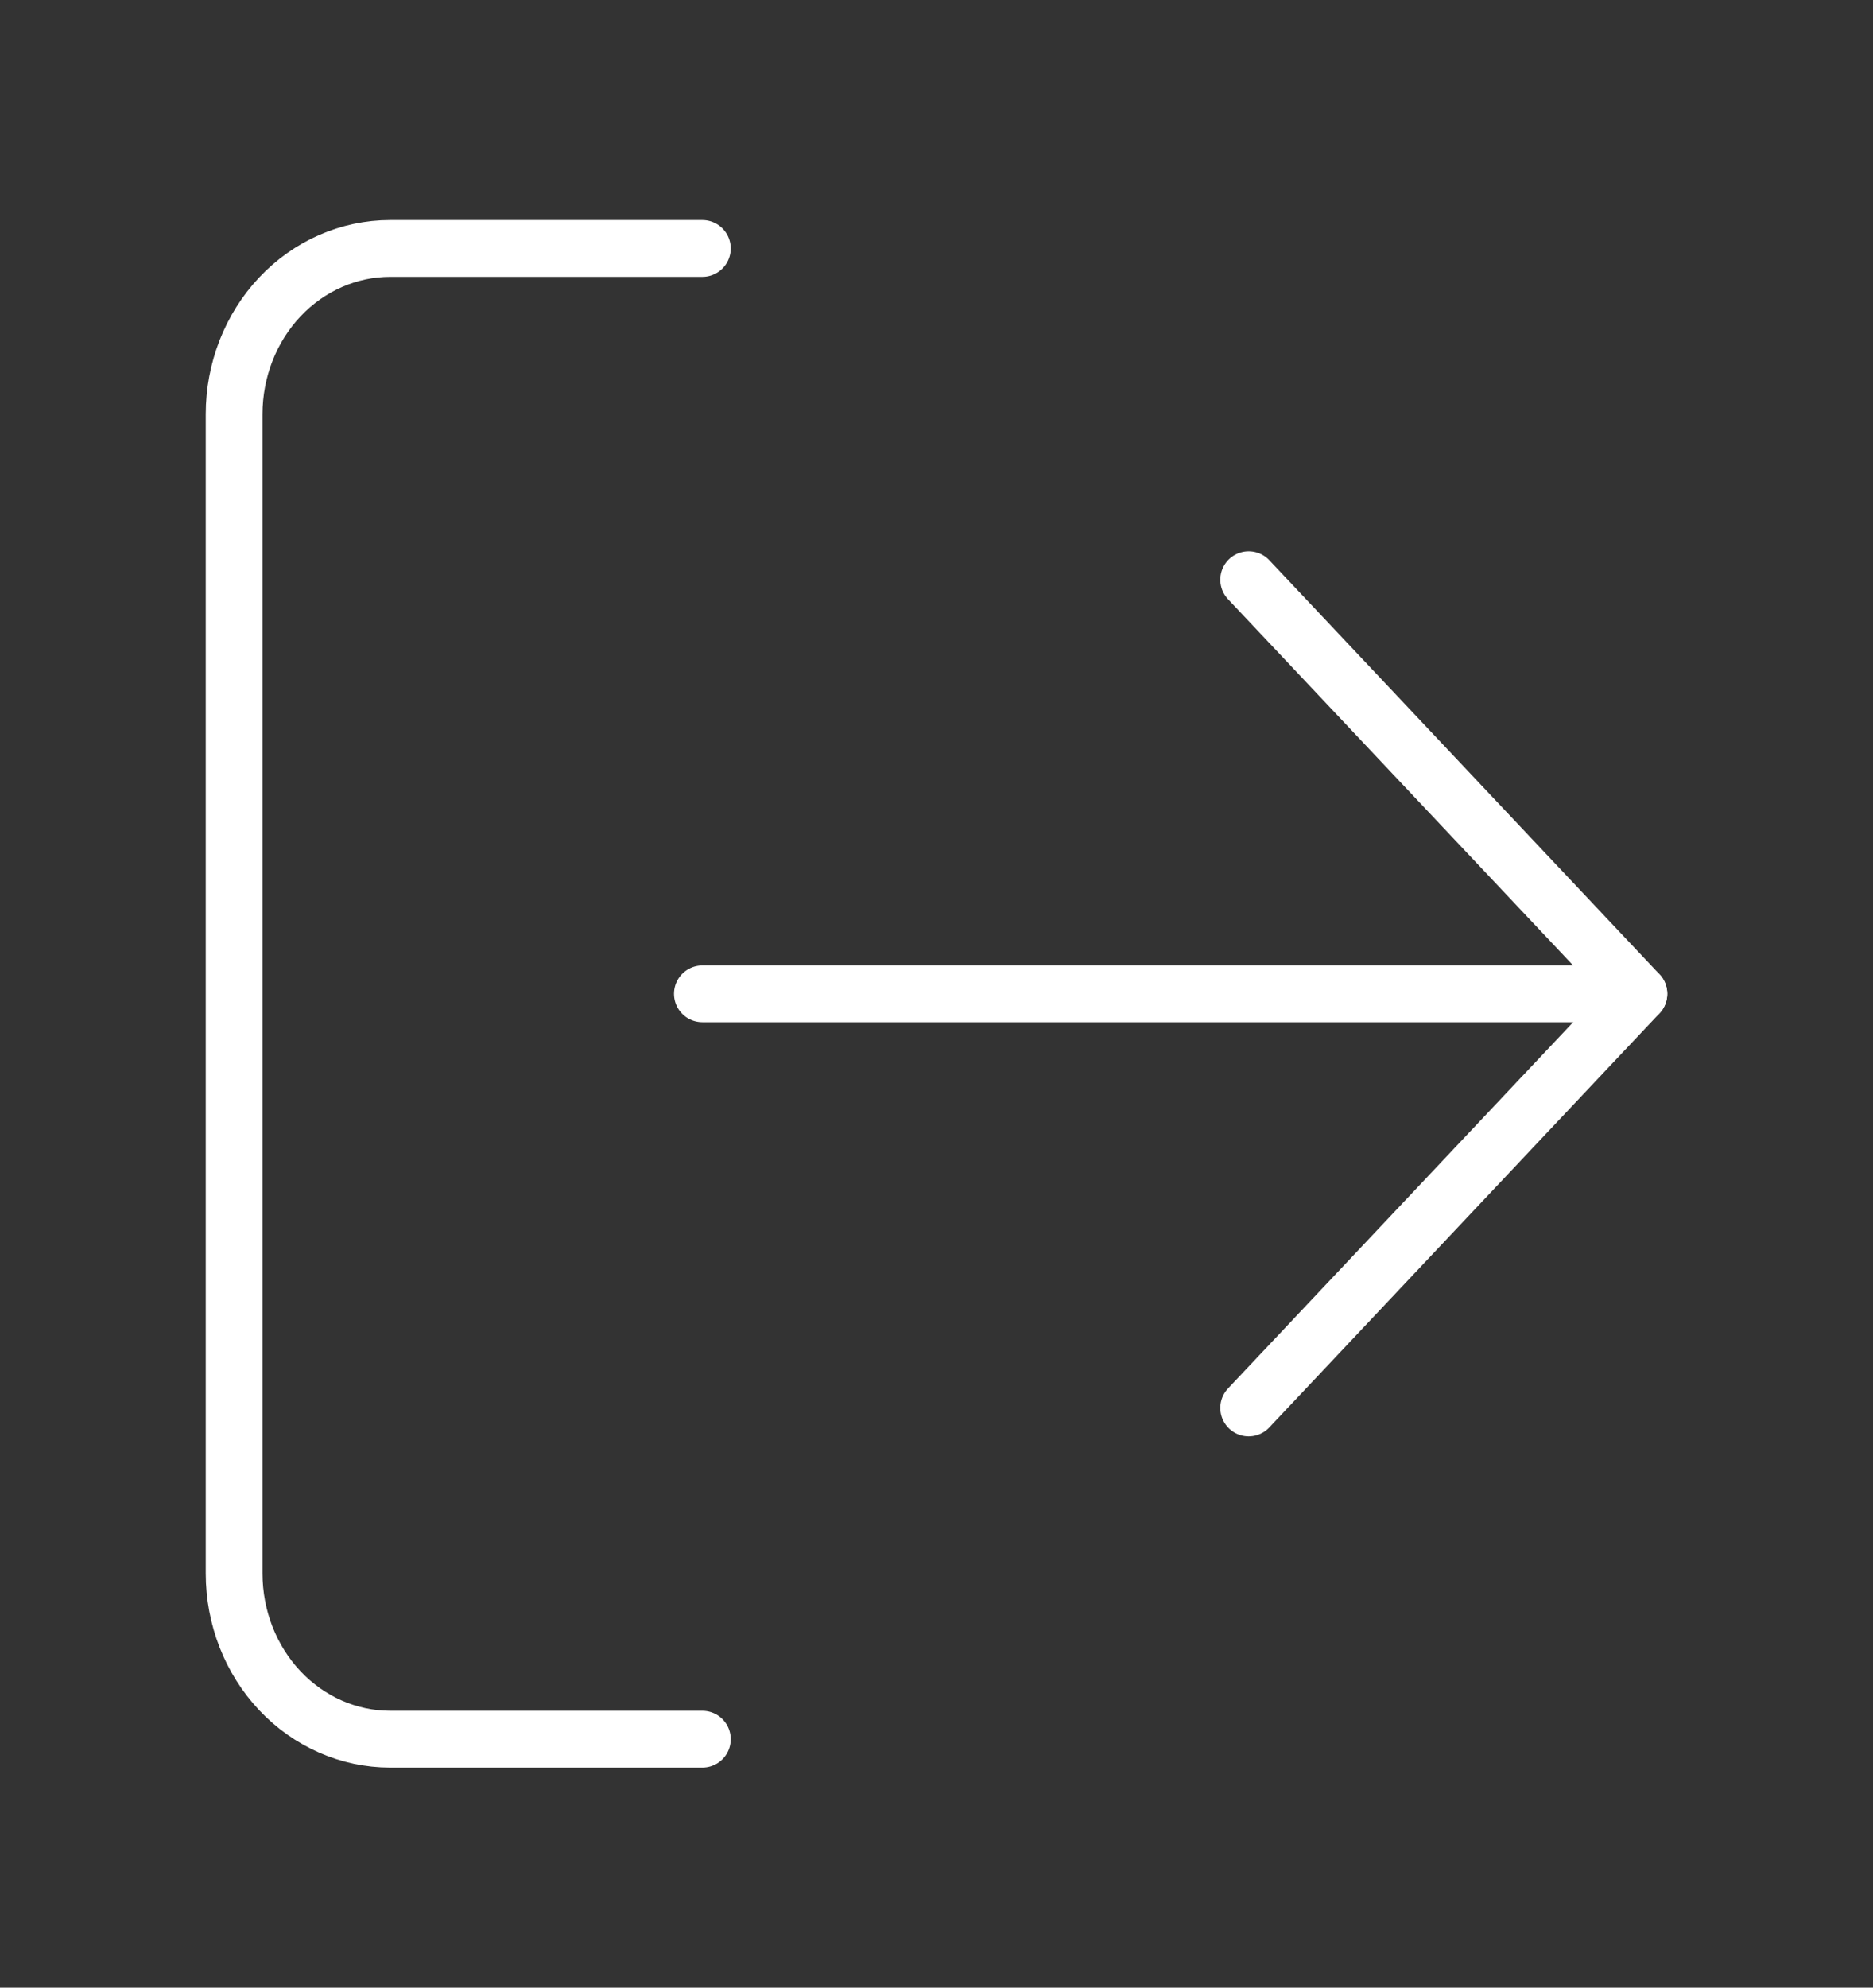 <svg width="33" height="35" viewBox="0 0 33 35" fill="none" xmlns="http://www.w3.org/2000/svg">
<rect x="0" y="0" width="33" height="35" fill="#333333" stroke="none"/>
<path d="M12.375 30.625H6.875C6.146 30.625 5.446 30.318 4.93 29.771C4.415 29.224 4.125 28.482 4.125 27.708V7.292C4.125 6.518 4.415 5.776 4.93 5.229C5.446 4.682 6.146 4.375 6.875 4.375H12.375" stroke="white" stroke-linecap="round" stroke-linejoin="round"/>
<path d="M22 24.792L28.875 17.5L22 10.208" stroke="white" stroke-linecap="round" stroke-linejoin="round"/>
<path d="M28.875 17.5H12.375" stroke="white" stroke-linecap="round" stroke-linejoin="round"/>
</svg>
